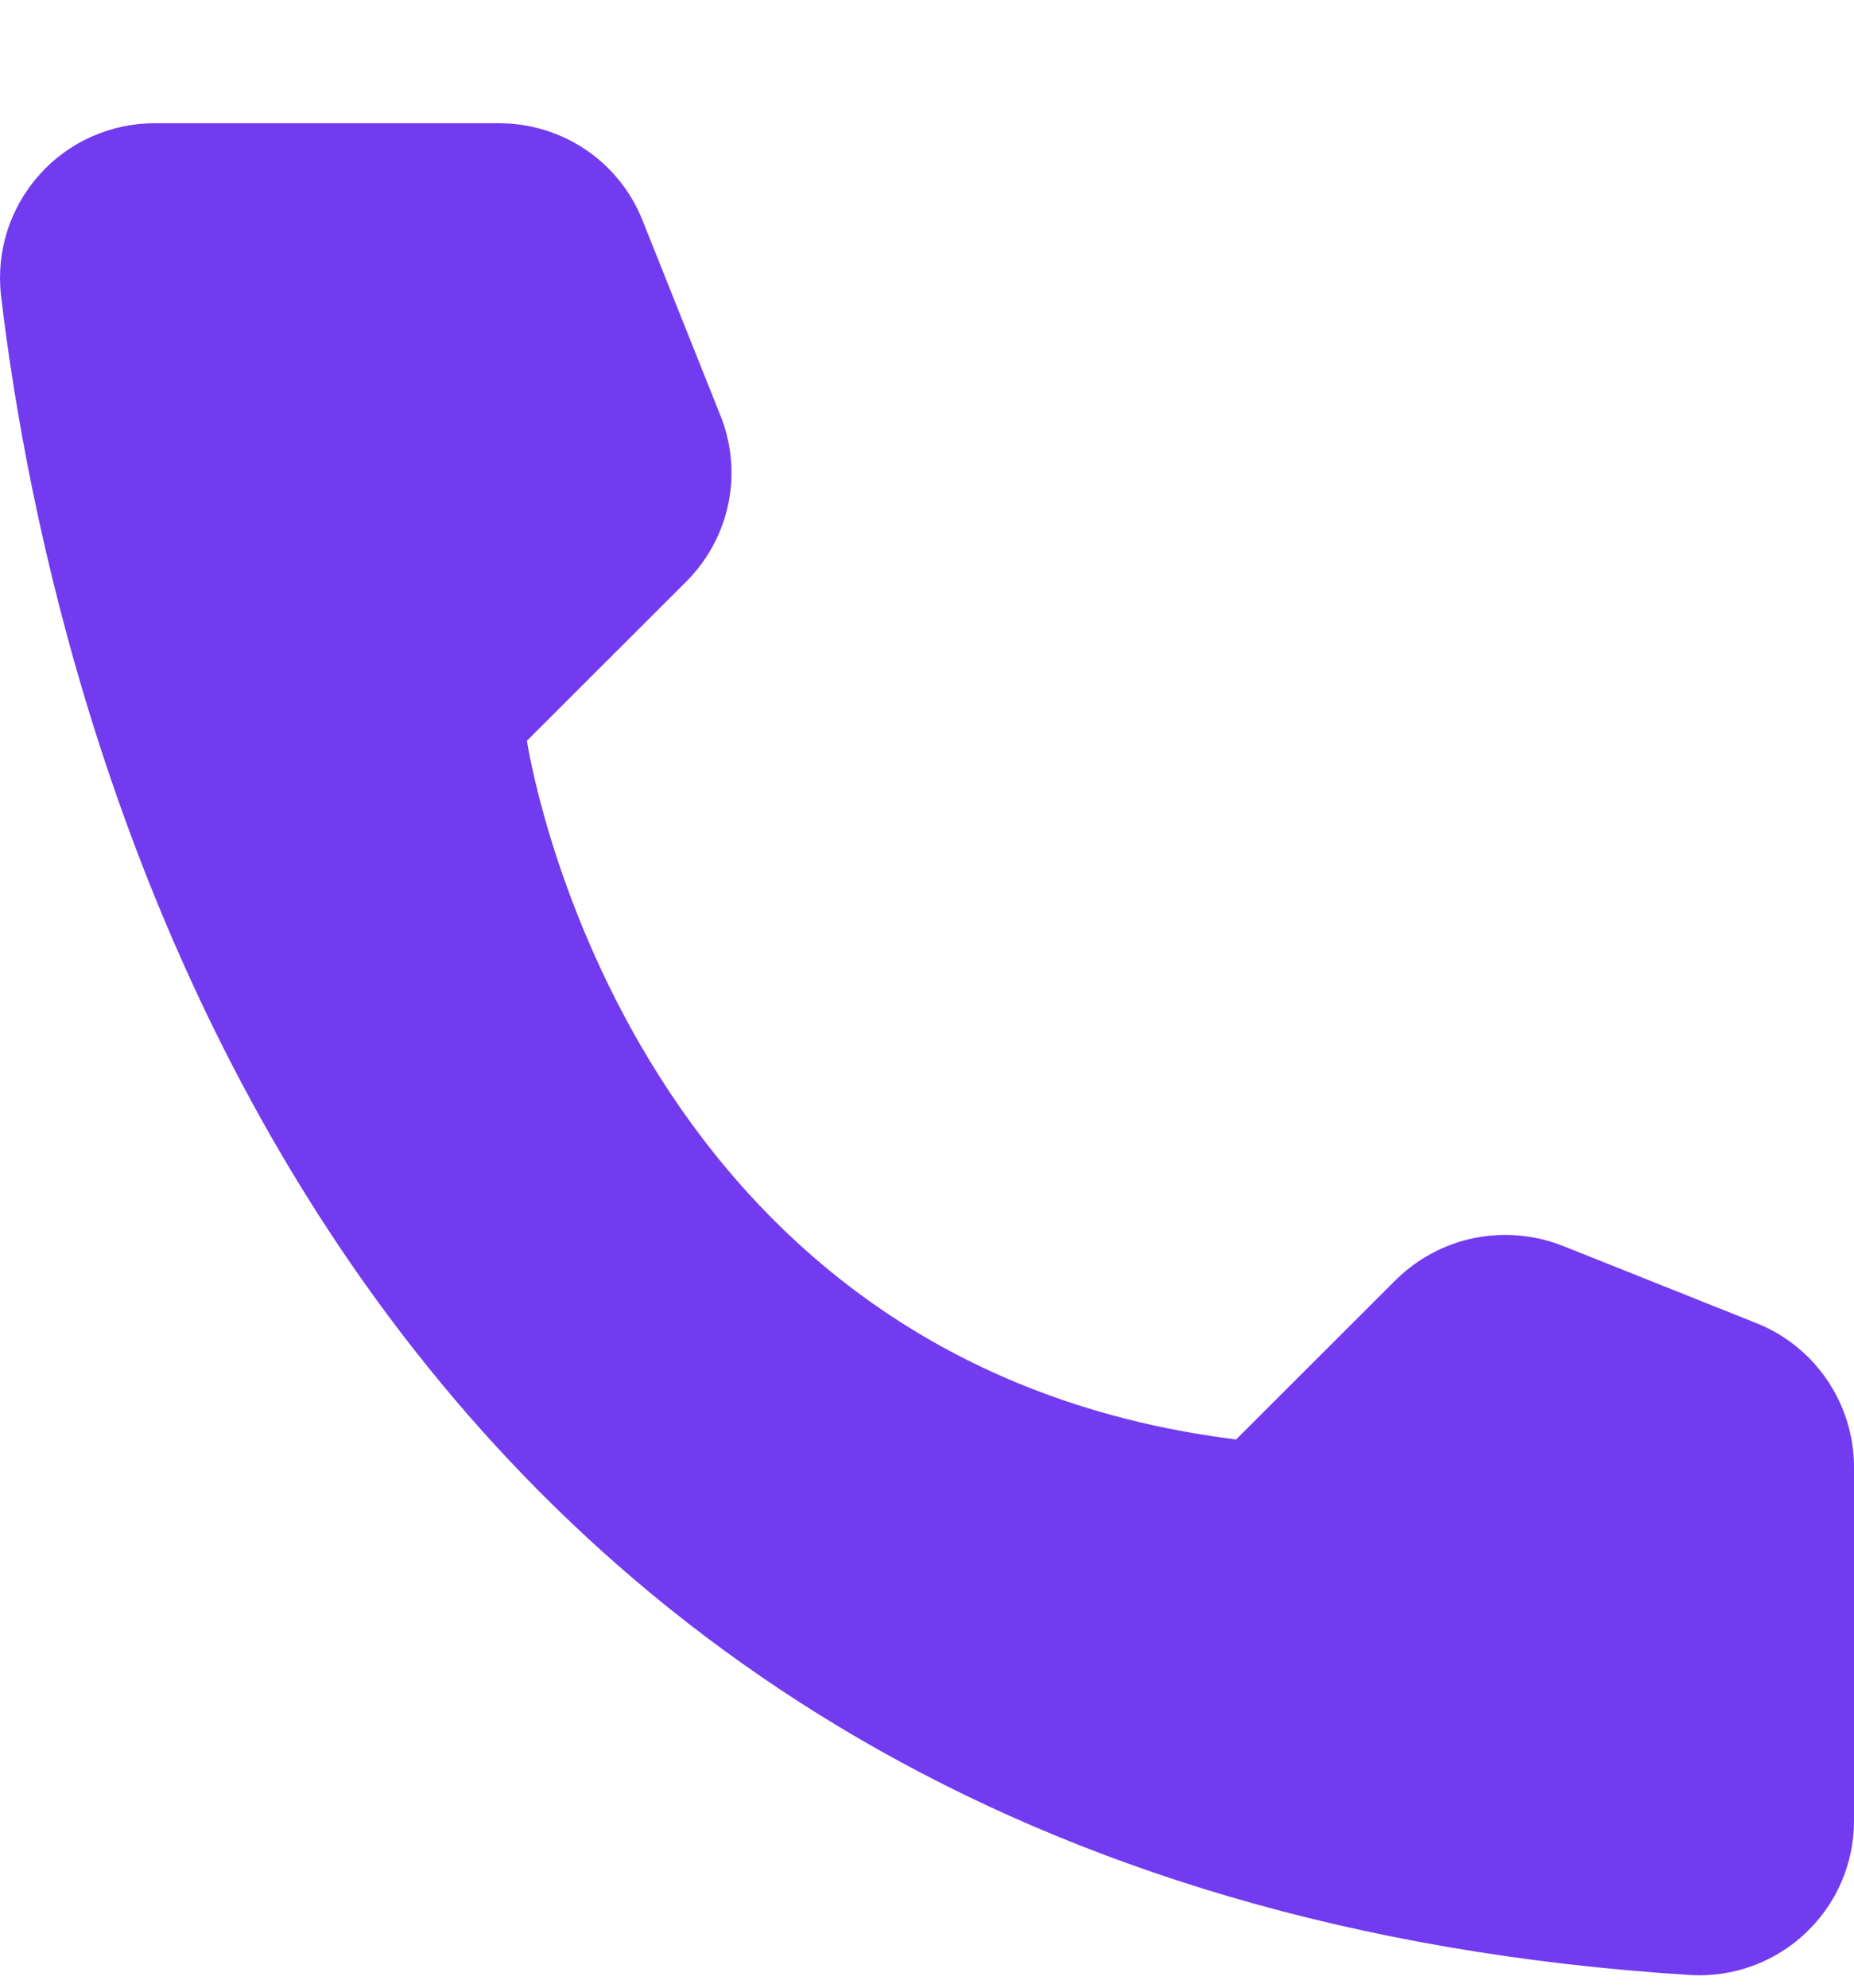 <svg width="14" height="15" viewBox="0 0 14 15" fill="none" xmlns="http://www.w3.org/2000/svg">
<path d="M9.334 10.863L10.54 9.659C10.702 9.499 10.907 9.389 11.131 9.343C11.354 9.298 11.586 9.318 11.799 9.401L13.268 9.987C13.483 10.074 13.667 10.222 13.797 10.414C13.927 10.605 13.998 10.831 14 11.062V13.749C13.999 13.907 13.966 14.062 13.903 14.207C13.84 14.351 13.748 14.481 13.633 14.589C13.519 14.697 13.383 14.78 13.236 14.835C13.088 14.889 12.93 14.913 12.773 14.905C2.477 14.265 0.4 5.558 0.007 2.225C-0.011 2.062 0.006 1.896 0.056 1.739C0.107 1.583 0.19 1.438 0.3 1.316C0.41 1.193 0.545 1.096 0.696 1.029C0.847 0.963 1.01 0.929 1.175 0.93H3.774C4.006 0.931 4.233 1.001 4.425 1.131C4.617 1.261 4.765 1.446 4.851 1.661L5.437 3.128C5.524 3.34 5.546 3.572 5.501 3.795C5.456 4.019 5.346 4.224 5.185 4.386L3.979 5.59C3.979 5.59 4.673 10.283 9.334 10.863Z" fill="#723BF0"/>
</svg>
